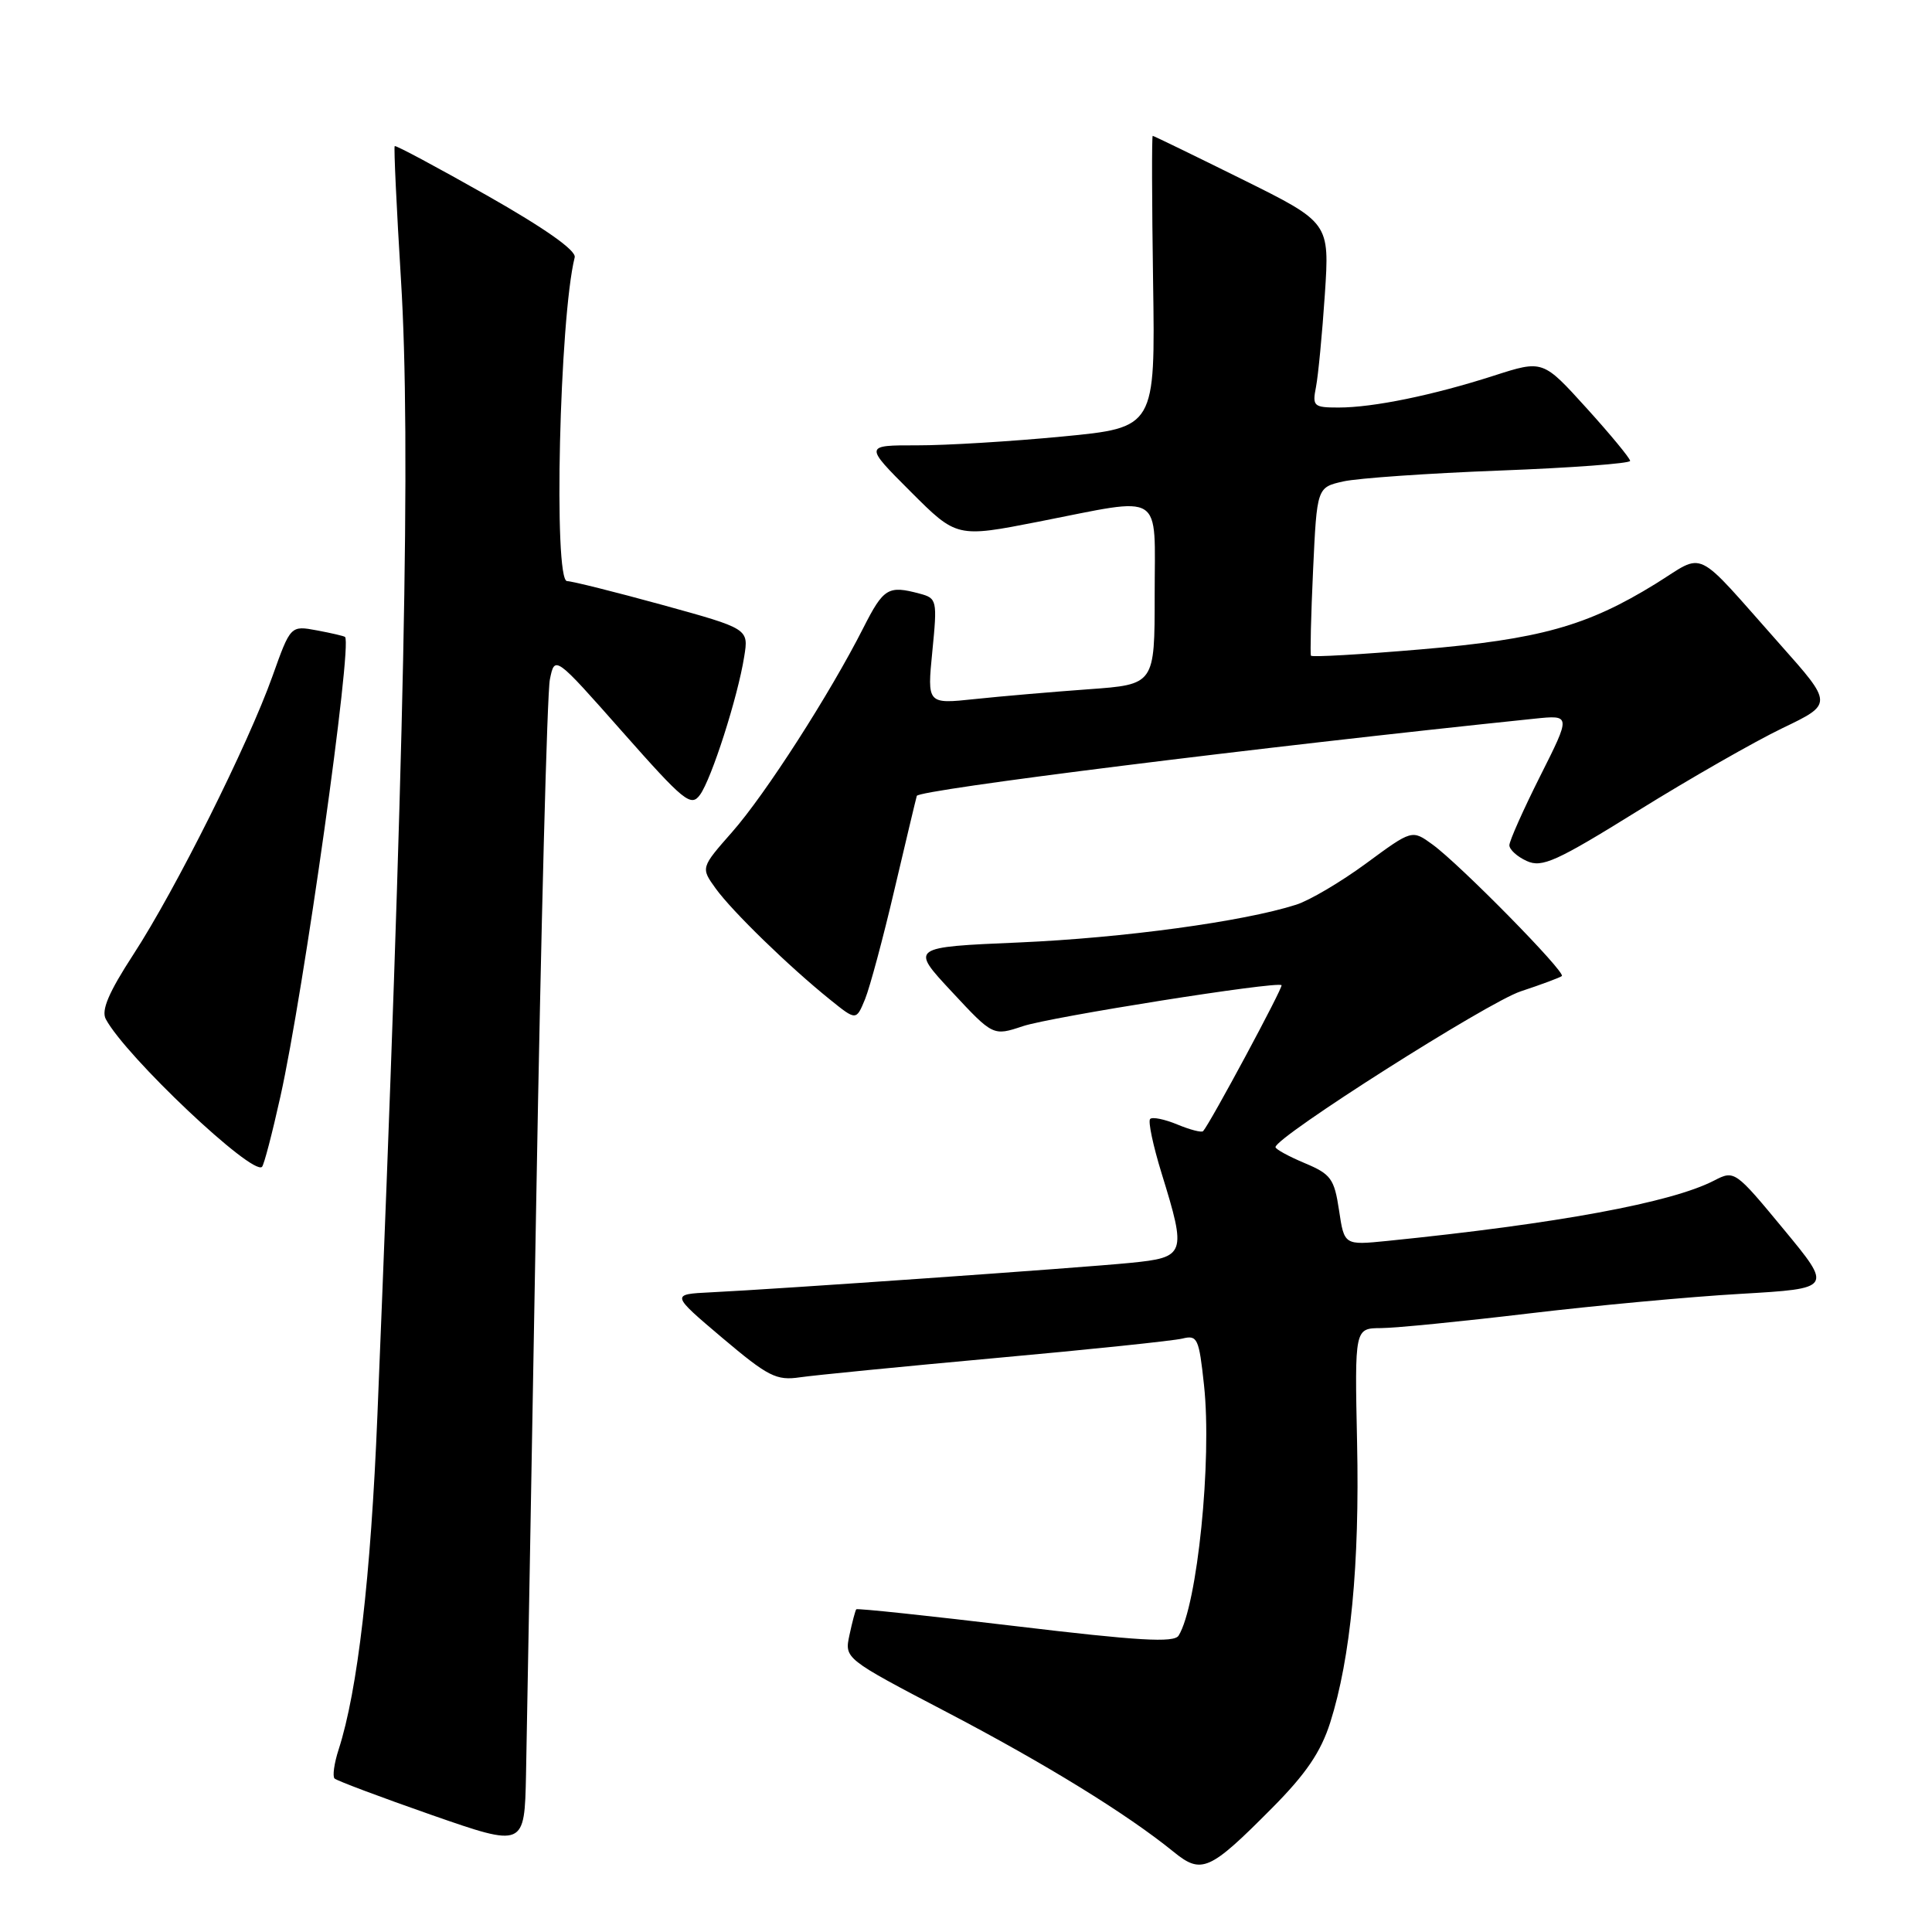 <?xml version="1.0" encoding="UTF-8" standalone="no"?>
<!DOCTYPE svg PUBLIC "-//W3C//DTD SVG 1.1//EN" "http://www.w3.org/Graphics/SVG/1.1/DTD/svg11.dtd" >
<svg xmlns="http://www.w3.org/2000/svg" xmlns:xlink="http://www.w3.org/1999/xlink" version="1.1" viewBox="0 0 256 256">
 <g >
 <path fill="currentColor"
d=" M 168.54 239.59 C 173.05 235.05 175.01 232.16 176.26 228.25 C 178.97 219.70 180.17 207.27 179.82 191.15 C 179.50 176.00 179.50 176.00 183.00 175.98 C 184.93 175.97 193.70 175.10 202.50 174.05 C 211.30 173.00 223.97 171.82 230.67 171.44 C 242.83 170.73 242.83 170.73 236.34 162.88 C 229.91 155.10 229.82 155.04 227.13 156.43 C 221.47 159.36 206.34 162.15 183.81 164.43 C 178.12 165.00 178.12 165.00 177.43 160.37 C 176.80 156.19 176.36 155.58 172.88 154.12 C 170.76 153.23 169.02 152.28 169.01 152.00 C 169.00 150.67 197.13 132.80 201.50 131.36 C 204.25 130.45 206.70 129.54 206.95 129.33 C 207.51 128.84 193.43 114.52 189.80 111.89 C 187.10 109.93 187.10 109.93 181.04 114.39 C 177.71 116.84 173.52 119.32 171.74 119.88 C 164.74 122.12 148.82 124.28 135.06 124.88 C 120.61 125.50 120.61 125.50 126.10 131.39 C 131.59 137.29 131.59 137.29 135.55 135.97 C 139.26 134.74 169.14 130.00 169.81 130.54 C 170.08 130.75 160.35 148.86 159.42 149.88 C 159.22 150.10 157.69 149.70 156.00 149.00 C 154.31 148.30 152.69 147.97 152.40 148.27 C 152.10 148.56 152.79 151.82 153.93 155.51 C 157.24 166.23 157.11 166.61 149.75 167.34 C 143.09 168.00 103.08 170.81 94.19 171.24 C 88.89 171.50 88.89 171.50 95.69 177.26 C 101.79 182.41 102.87 182.96 106.00 182.50 C 107.92 182.22 119.62 181.07 132.00 179.94 C 144.38 178.82 155.47 177.66 156.66 177.37 C 158.67 176.87 158.87 177.31 159.54 183.56 C 160.61 193.48 158.65 212.75 156.17 216.73 C 155.57 217.70 150.85 217.42 134.55 215.47 C 123.08 214.10 113.59 213.09 113.46 213.24 C 113.34 213.38 112.93 214.91 112.56 216.64 C 111.89 219.77 111.89 219.77 125.44 226.86 C 138.57 233.73 149.33 240.36 155.50 245.37 C 159.21 248.39 160.26 247.93 168.54 239.59 Z  M 71.05 159.37 C 71.68 123.00 72.50 91.80 72.86 90.04 C 73.51 86.83 73.51 86.83 82.48 96.98 C 90.64 106.21 91.56 106.96 92.75 105.32 C 94.28 103.23 97.76 92.38 98.61 87.01 C 99.21 83.31 99.21 83.31 87.75 80.15 C 81.45 78.42 75.77 77.00 75.14 77.00 C 73.32 77.00 74.13 42.18 76.15 34.10 C 76.38 33.20 72.23 30.27 64.53 25.90 C 57.94 22.17 52.44 19.22 52.30 19.36 C 52.17 19.50 52.54 27.46 53.13 37.06 C 54.46 58.47 53.60 99.83 50.01 187.50 C 49.13 209.01 47.39 224.02 44.87 231.82 C 44.28 233.64 44.04 235.37 44.33 235.66 C 44.62 235.95 50.40 238.12 57.18 240.49 C 69.50 244.78 69.50 244.78 69.70 235.14 C 69.81 229.84 70.41 195.74 71.05 159.37 Z  M 37.15 145.32 C 40.23 131.51 46.72 85.37 45.72 84.40 C 45.60 84.28 43.92 83.89 42.00 83.53 C 38.50 82.88 38.50 82.88 36.10 89.61 C 32.87 98.66 23.26 117.89 17.68 126.46 C 14.41 131.49 13.39 133.87 14.02 135.04 C 16.66 139.98 33.47 155.86 34.72 154.61 C 34.98 154.36 36.07 150.18 37.15 145.32 Z  M 118.49 118.00 C 119.98 111.67 121.32 106.03 121.48 105.46 C 121.71 104.65 166.63 99.03 203.33 95.23 C 208.16 94.73 208.16 94.73 204.08 102.84 C 201.84 107.30 200.00 111.43 200.00 112.00 C 200.00 112.57 201.04 113.52 202.31 114.09 C 204.32 115.01 206.22 114.15 217.06 107.42 C 223.90 103.17 232.51 98.25 236.19 96.48 C 242.88 93.27 242.88 93.27 235.87 85.39 C 224.22 72.27 226.11 73.19 219.35 77.37 C 210.29 82.96 204.01 84.71 188.22 86.05 C 180.36 86.72 173.83 87.10 173.71 86.88 C 173.59 86.67 173.71 81.57 173.99 75.54 C 174.50 64.58 174.50 64.58 178.00 63.79 C 179.93 63.36 189.26 62.71 198.75 62.35 C 208.24 61.99 216.00 61.41 216.00 61.07 C 216.00 60.73 213.40 57.58 210.22 54.07 C 204.44 47.69 204.44 47.69 197.97 49.77 C 189.90 52.37 181.97 54.00 177.37 54.00 C 174.06 54.00 173.87 53.83 174.38 51.25 C 174.67 49.74 175.20 44.23 175.55 39.00 C 176.18 29.50 176.18 29.50 164.58 23.75 C 158.20 20.59 152.87 18.00 152.74 18.00 C 152.61 18.00 152.63 26.70 152.79 37.33 C 153.08 56.66 153.08 56.66 140.79 57.84 C 134.03 58.49 125.35 59.02 121.51 59.01 C 114.52 59.00 114.52 59.00 120.65 65.13 C 126.77 71.25 126.77 71.25 137.64 69.12 C 154.44 65.83 153.00 64.91 153.00 78.85 C 153.00 90.70 153.00 90.70 144.25 91.33 C 139.44 91.68 132.65 92.26 129.17 92.63 C 122.85 93.30 122.85 93.30 123.54 86.30 C 124.21 79.52 124.15 79.27 121.86 78.66 C 117.68 77.54 117.08 77.91 114.39 83.21 C 109.97 91.93 101.42 105.25 97.01 110.25 C 92.85 114.98 92.85 114.98 94.84 117.74 C 97.04 120.78 104.55 128.08 109.98 132.45 C 113.45 135.25 113.45 135.25 114.63 132.38 C 115.27 130.79 117.01 124.33 118.49 118.00 Z "/>
</g>
</svg>